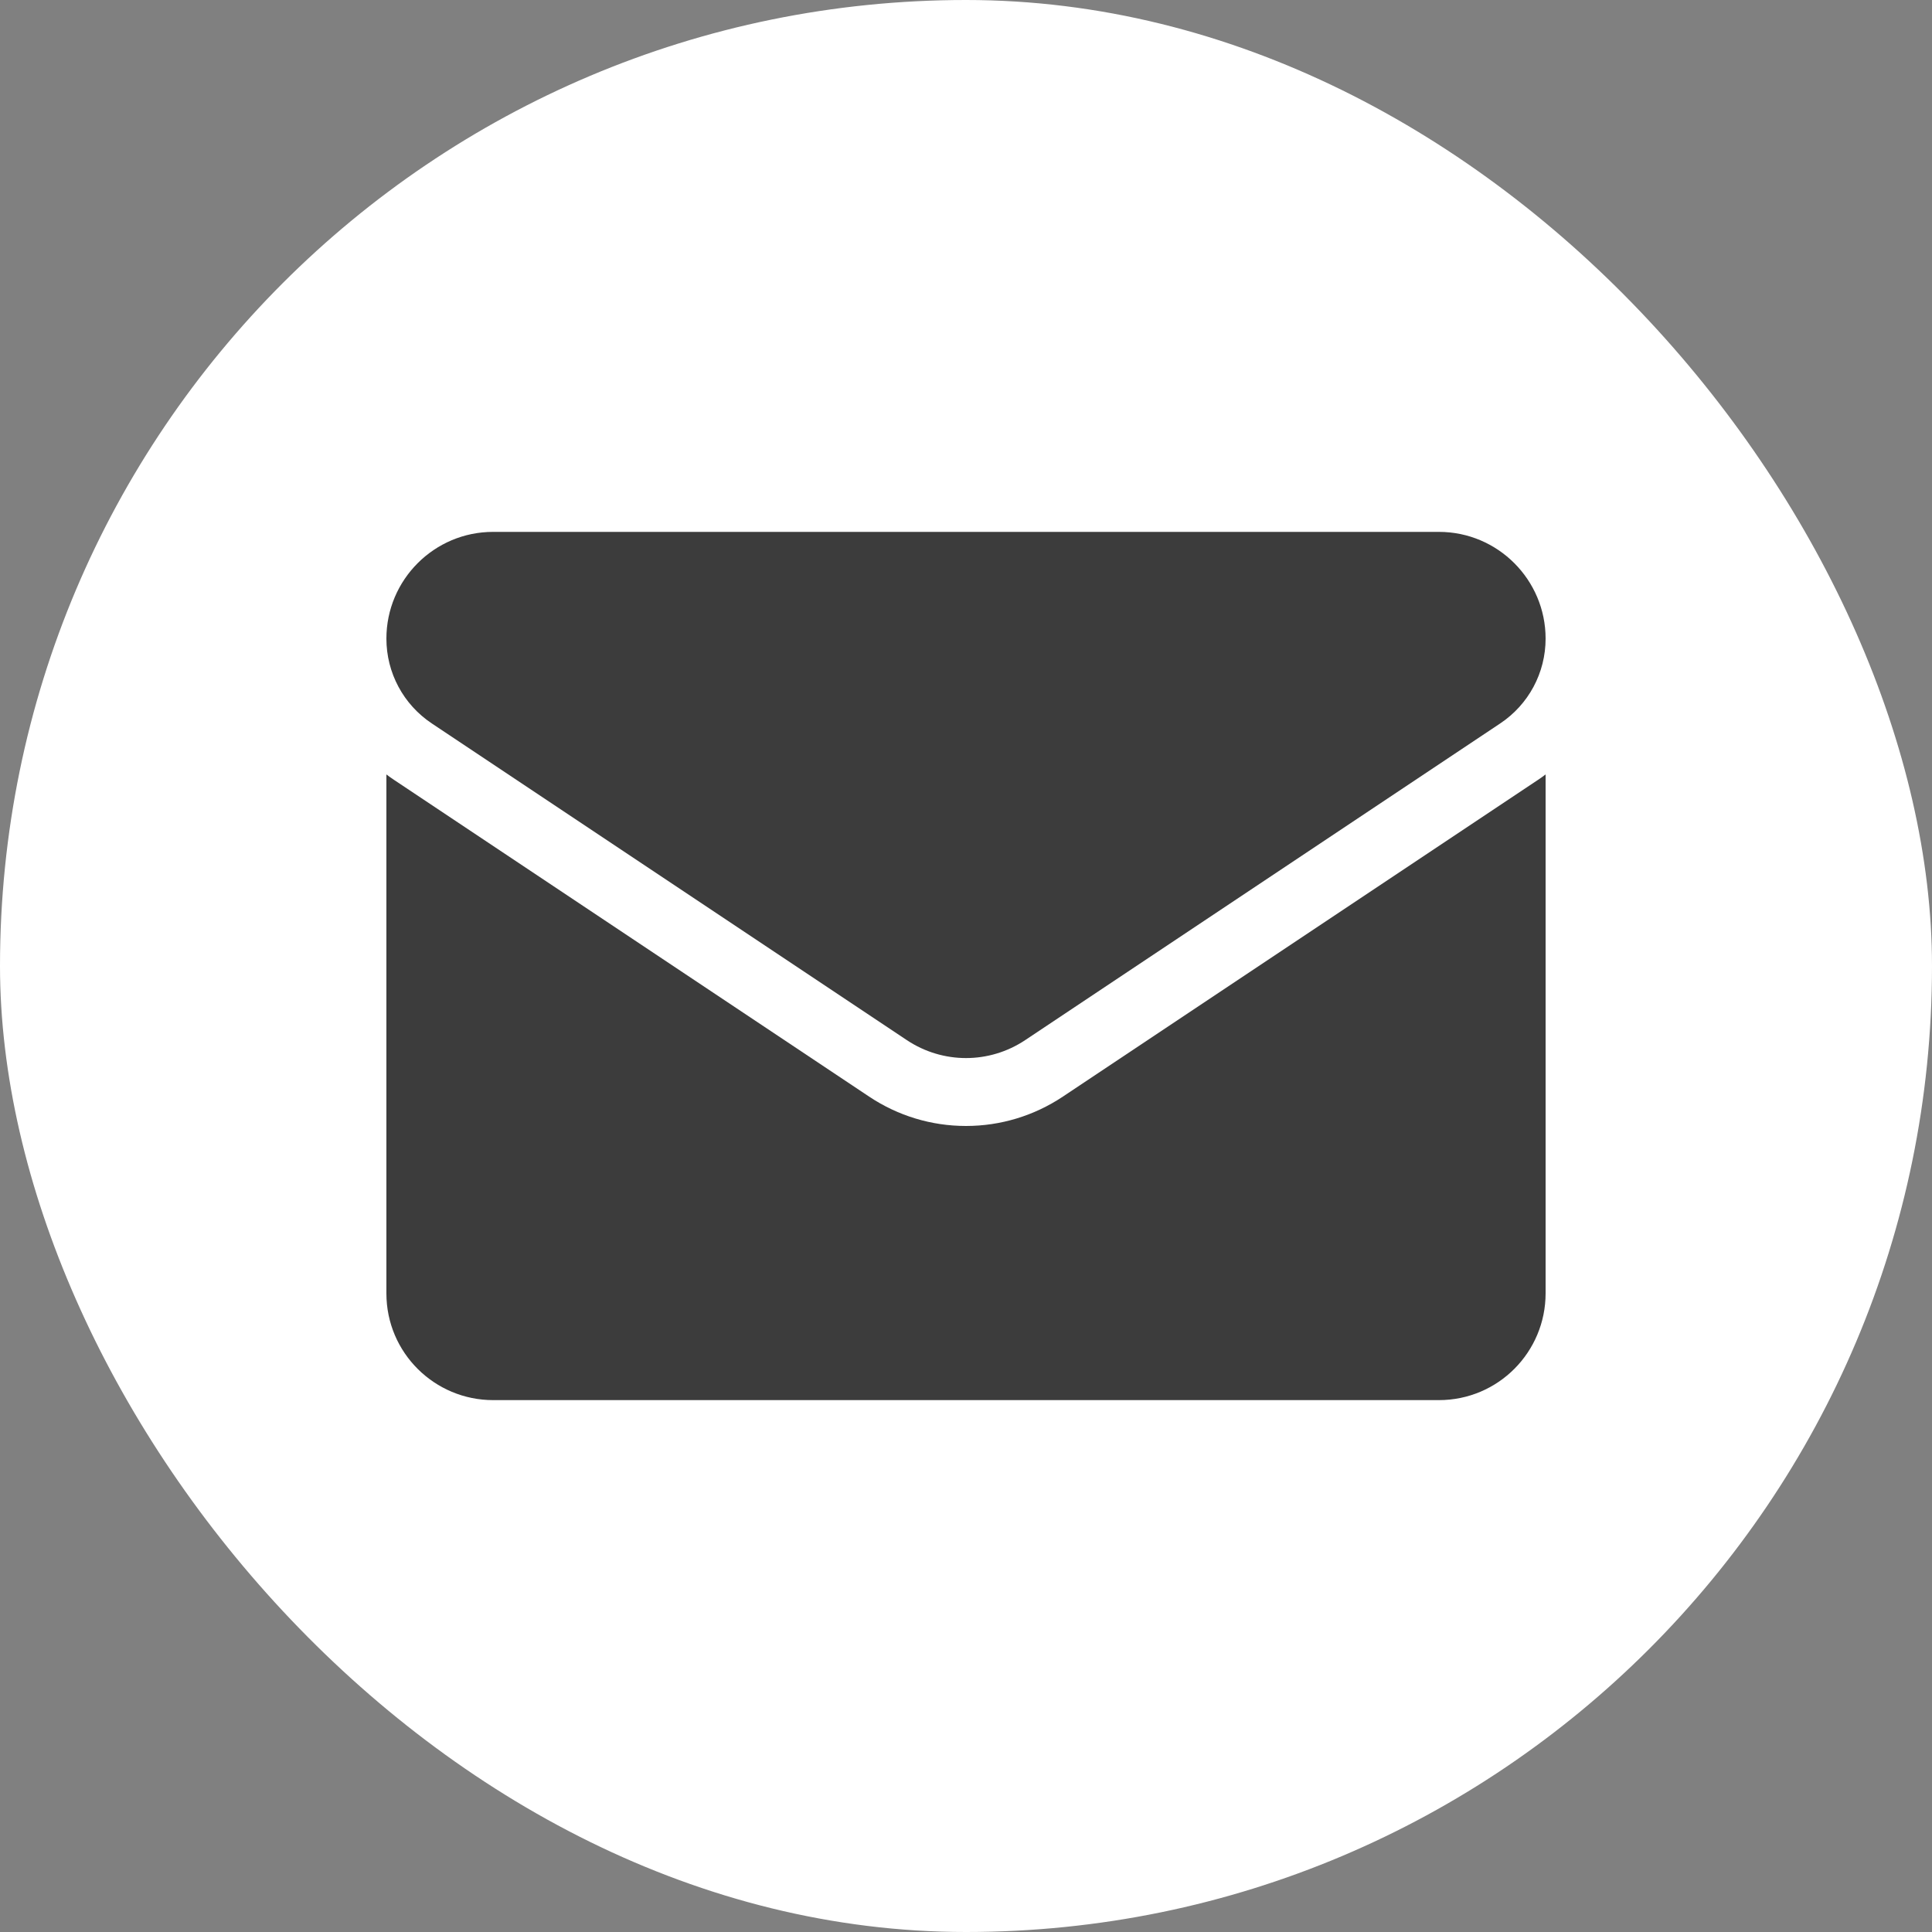 <svg width="20" height="20" viewBox="0 0 20 20" fill="none" xmlns="http://www.w3.org/2000/svg">
<rect x="0" y="0" width="20" height="20" fill="#808080" stroke="none"/>
<rect width="20" height="20" rx="10" fill="white"/>
<path d="M11.003 11.352C10.704 11.551 10.357 11.656 10 11.656C9.642 11.656 9.296 11.551 8.997 11.352L4.08 8.074C4.053 8.056 4.026 8.037 4 8.017V13.389C4 14.005 4.5 14.494 5.105 14.494H14.895C15.511 14.494 16 13.994 16 13.389V8.017C15.974 8.037 15.947 8.056 15.92 8.074L11.003 11.352Z" fill="#3C3C3C"/>
<path d="M4.47 7.489L9.387 10.767C9.573 10.891 9.787 10.953 10 10.953C10.213 10.953 10.427 10.891 10.613 10.767L15.53 7.489C15.824 7.293 16 6.965 16 6.611C16 6.002 15.505 5.506 14.896 5.506H5.104C4.495 5.506 4 6.002 4 6.611C4 6.965 4.176 7.293 4.47 7.489Z" fill="#3C3C3C"/>
</svg>
